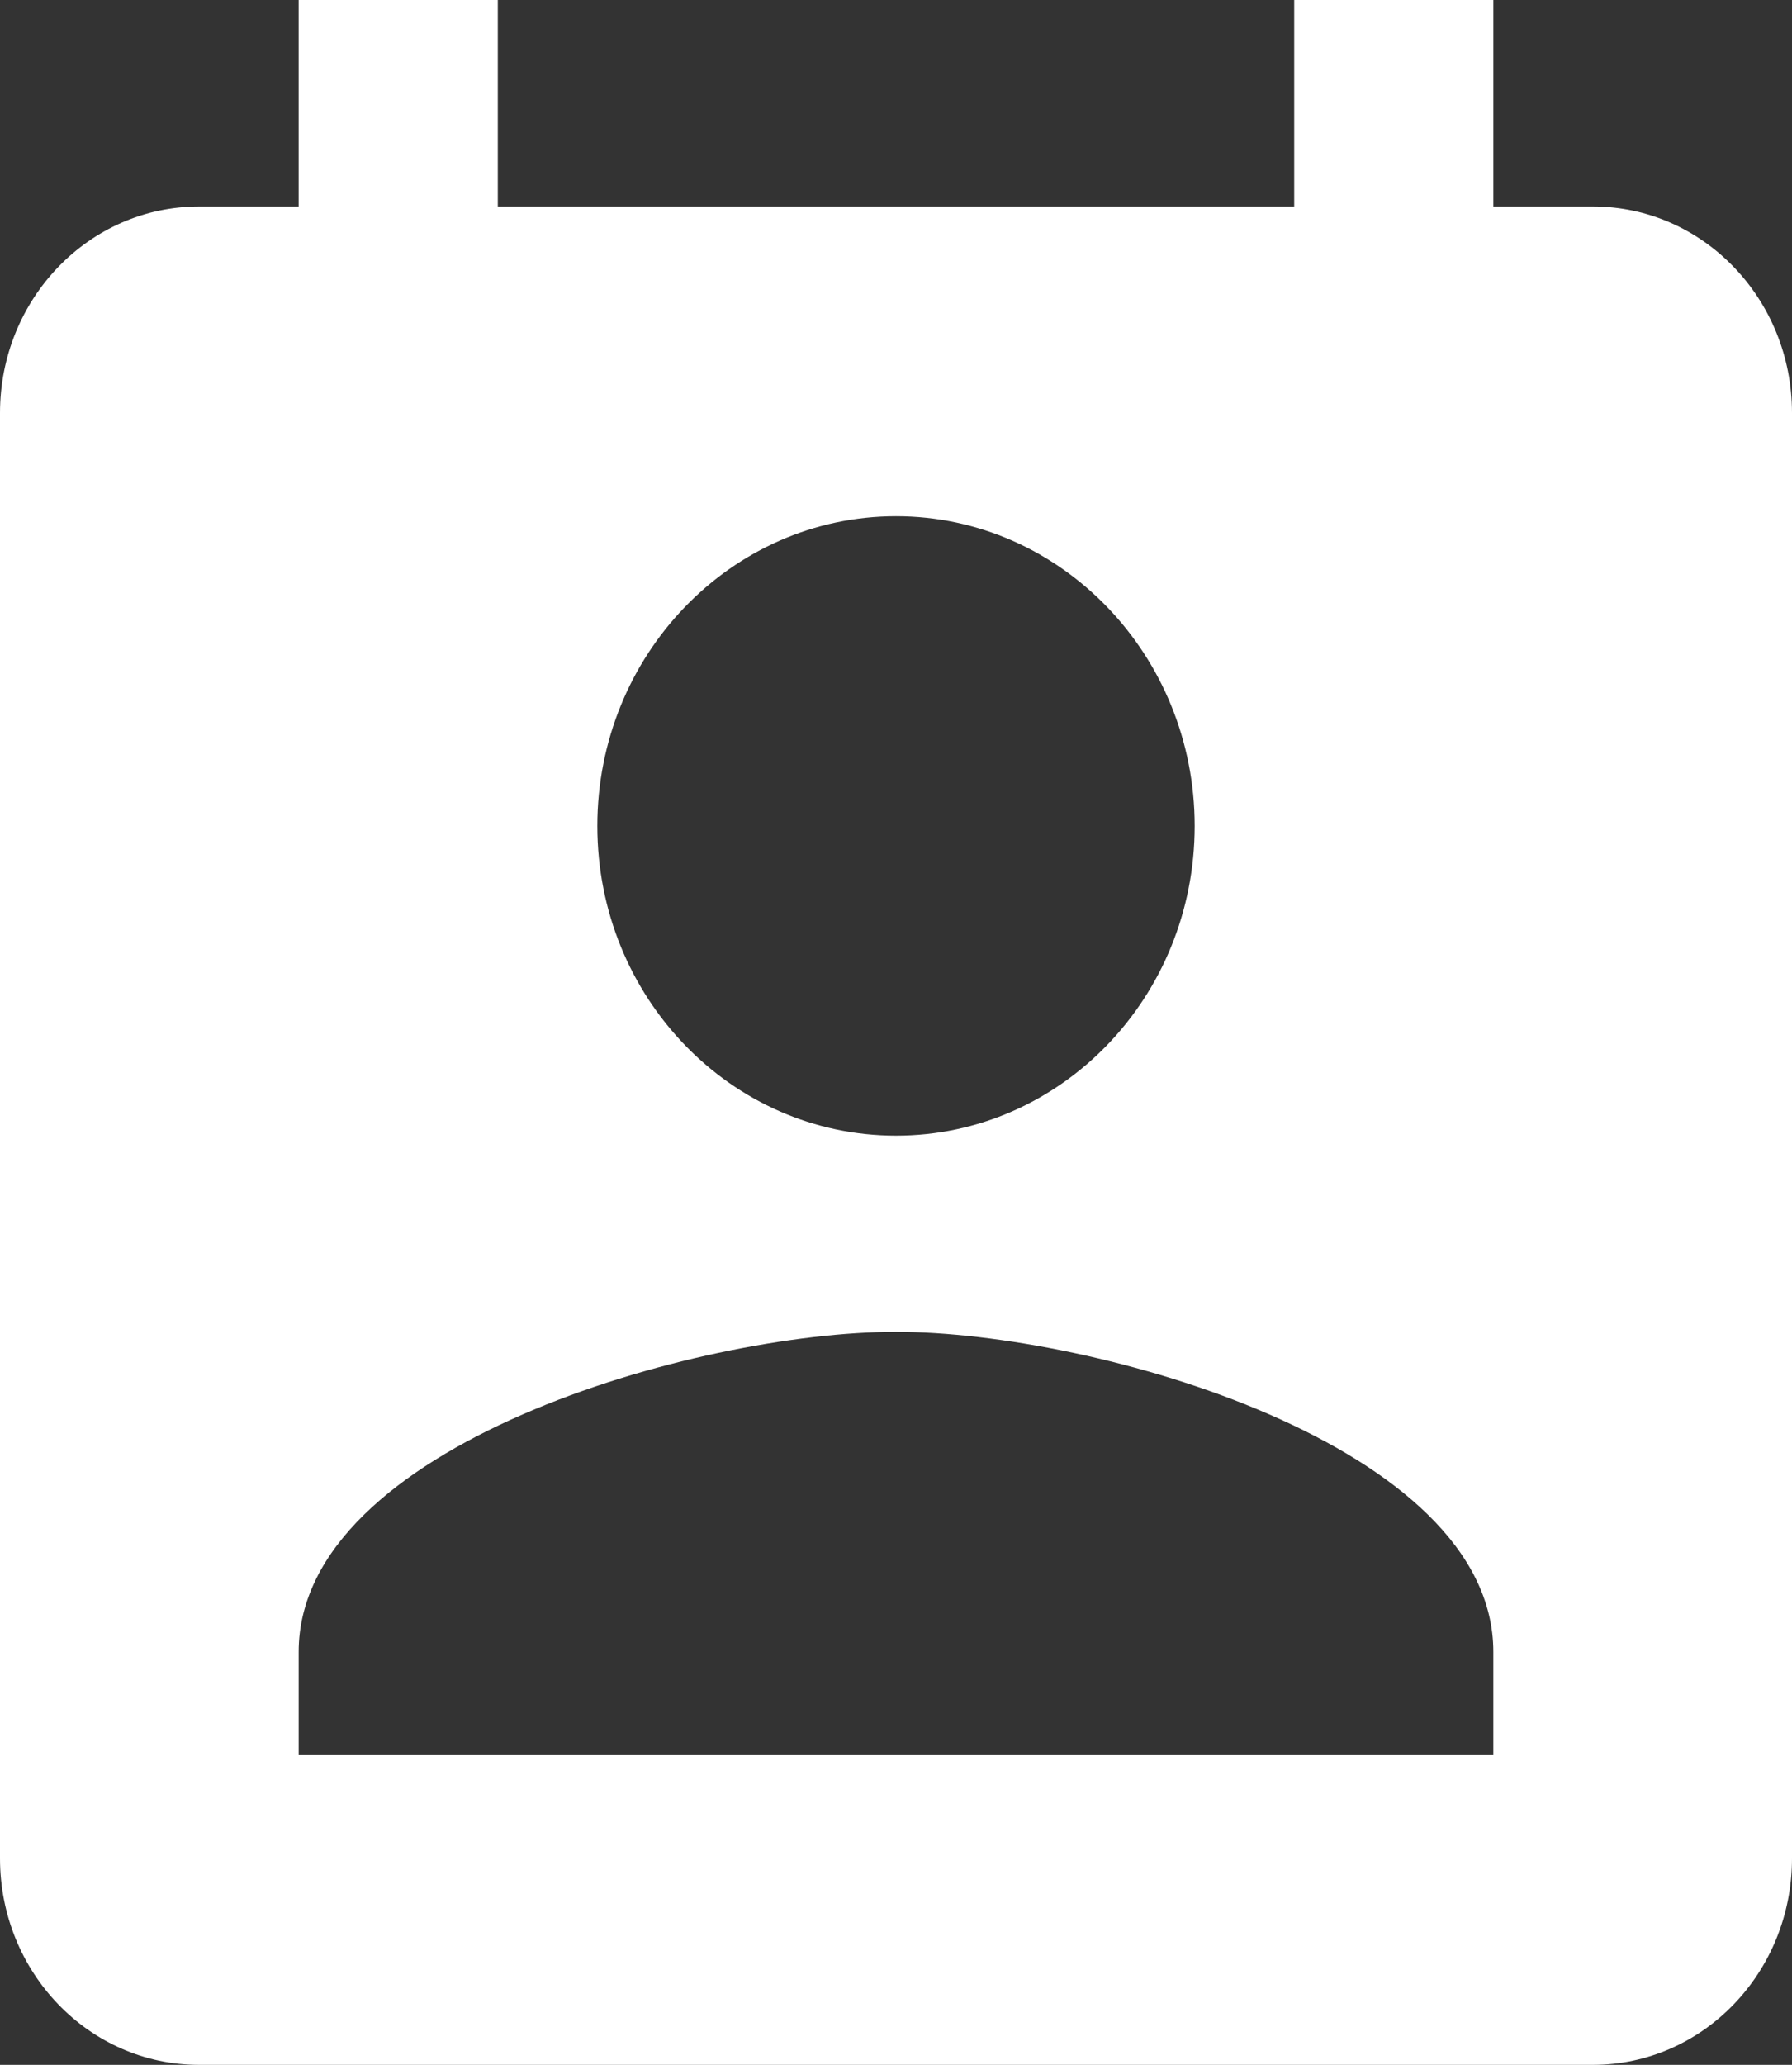 <svg width="33" height="38" viewBox="0 0 33 38" fill="none" xmlns="http://www.w3.org/2000/svg">
<rect x="0" y="0" width="33" height="38" fill="#333333" stroke="none"/>
<path d="M29.333 3.8H27.5V0H23.833V3.8H9.167V0H5.5V3.8H3.667C1.641 3.8 0 5.5 0 7.6V34.2C0 36.3 1.641 38 3.667 38H29.333C31.359 38 33 36.3 33 34.2V7.6C33 5.5 31.359 3.8 29.333 3.8ZM16.5 9.5C19.534 9.5 22 12.056 22 15.2C22 18.354 19.534 20.9 16.5 20.9C13.466 20.9 11 18.354 11 15.2C11 12.056 13.466 9.5 16.5 9.5ZM27.5 32.3H5.5V30.4C5.5 26.6 12.833 24.51 16.5 24.51C20.167 24.51 27.5 26.6 27.5 30.4V32.3Z" fill="white"/>
</svg>
